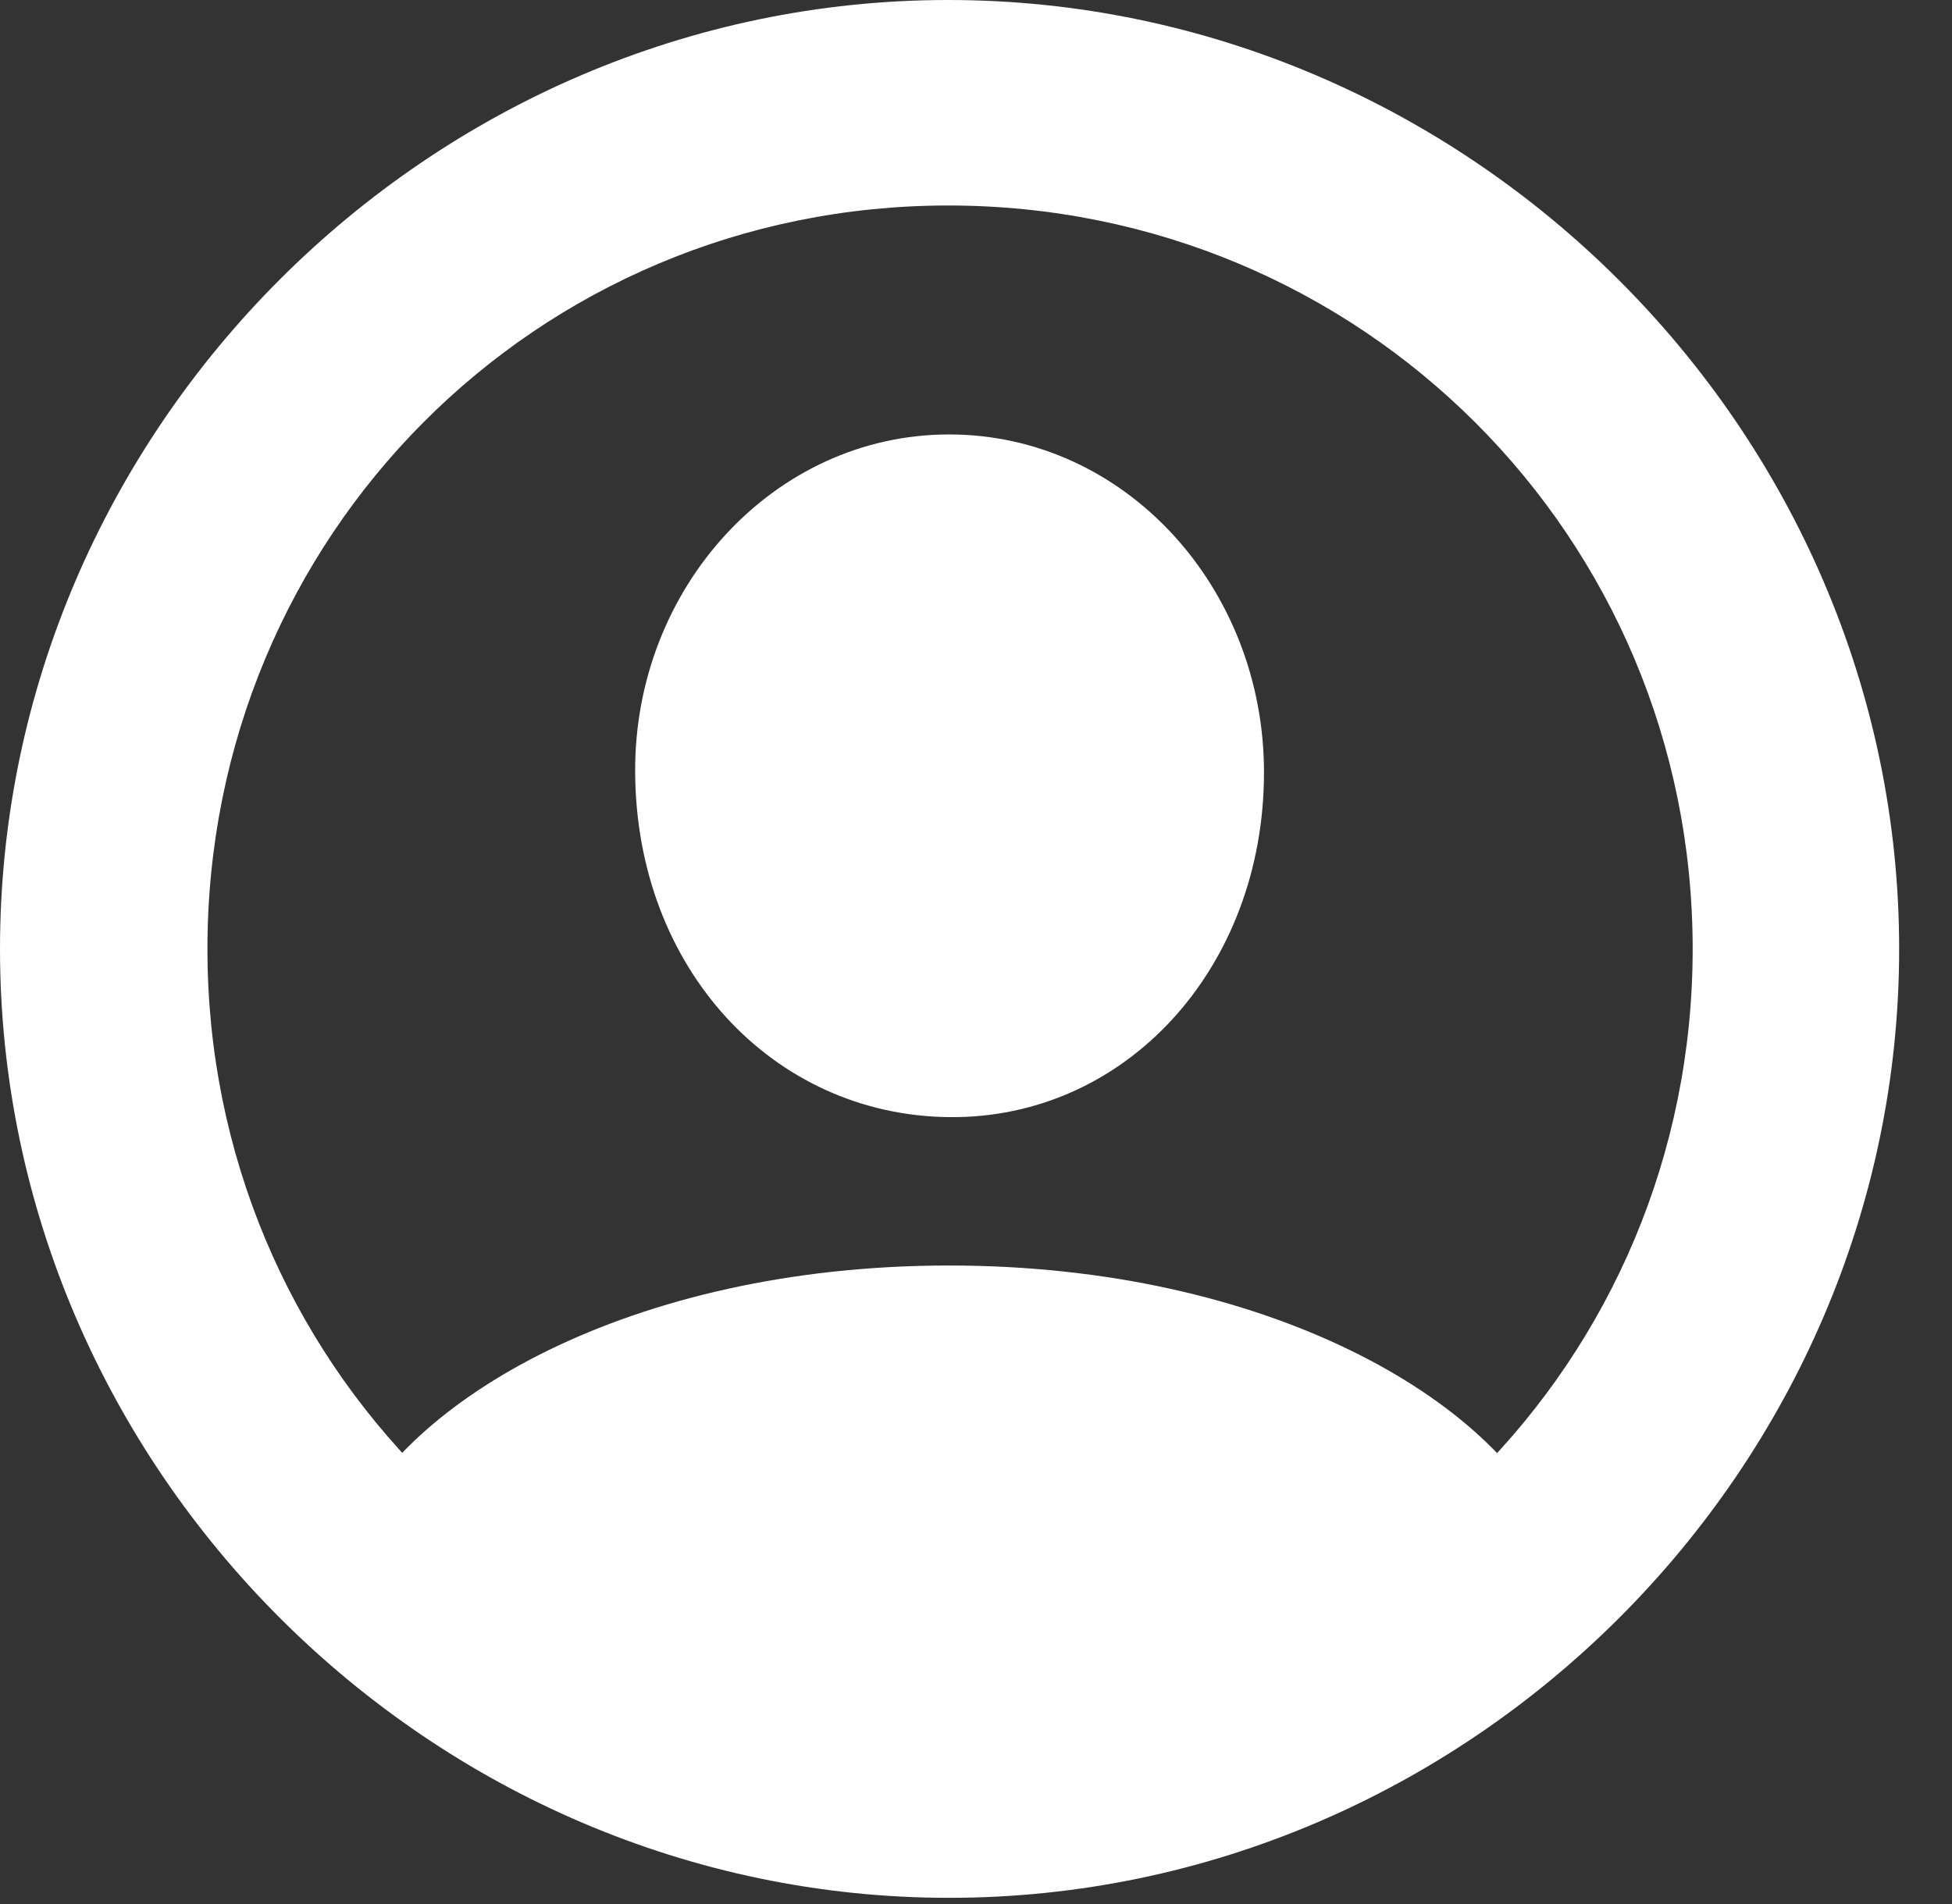 <svg width="41" height="40" viewBox="0 0 41 40" fill="none" xmlns="http://www.w3.org/2000/svg">
<rect x="0" y="0" width="41" height="40" fill="#333333" stroke="none"/>
<g clip-path="url(#clip0_613_373)">
<path d="M19.935 39.87C30.847 39.87 39.89 30.847 39.89 19.935C39.89 9.023 30.827 0 19.915 0C9.023 0 0 9.023 0 19.935C0 30.847 9.043 39.87 19.935 39.87ZM19.935 35.553C11.284 35.553 4.357 28.606 4.357 19.935C4.357 11.264 11.264 4.317 19.915 4.317C28.586 4.317 35.553 11.264 35.553 19.935C35.553 28.606 28.606 35.553 19.935 35.553ZM32.716 32.626L32.634 32.272C31.457 29.429 26.631 26.586 19.935 26.586C13.239 26.586 8.434 29.429 7.256 32.272L7.174 32.626C10.823 35.923 16.519 37.68 19.935 37.68C23.371 37.68 29.067 35.923 32.716 32.626ZM19.935 23.469C23.643 23.509 26.549 20.337 26.549 16.225C26.549 12.351 23.635 9.127 19.935 9.127C16.255 9.127 13.317 12.351 13.341 16.225C13.361 20.337 16.227 23.429 19.935 23.469Z" fill="white"/>
</g>
<defs>
<clipPath id="clip0_613_373">
<rect width="40.232" height="39.886" fill="white"/>
</clipPath>
</defs>
</svg>
